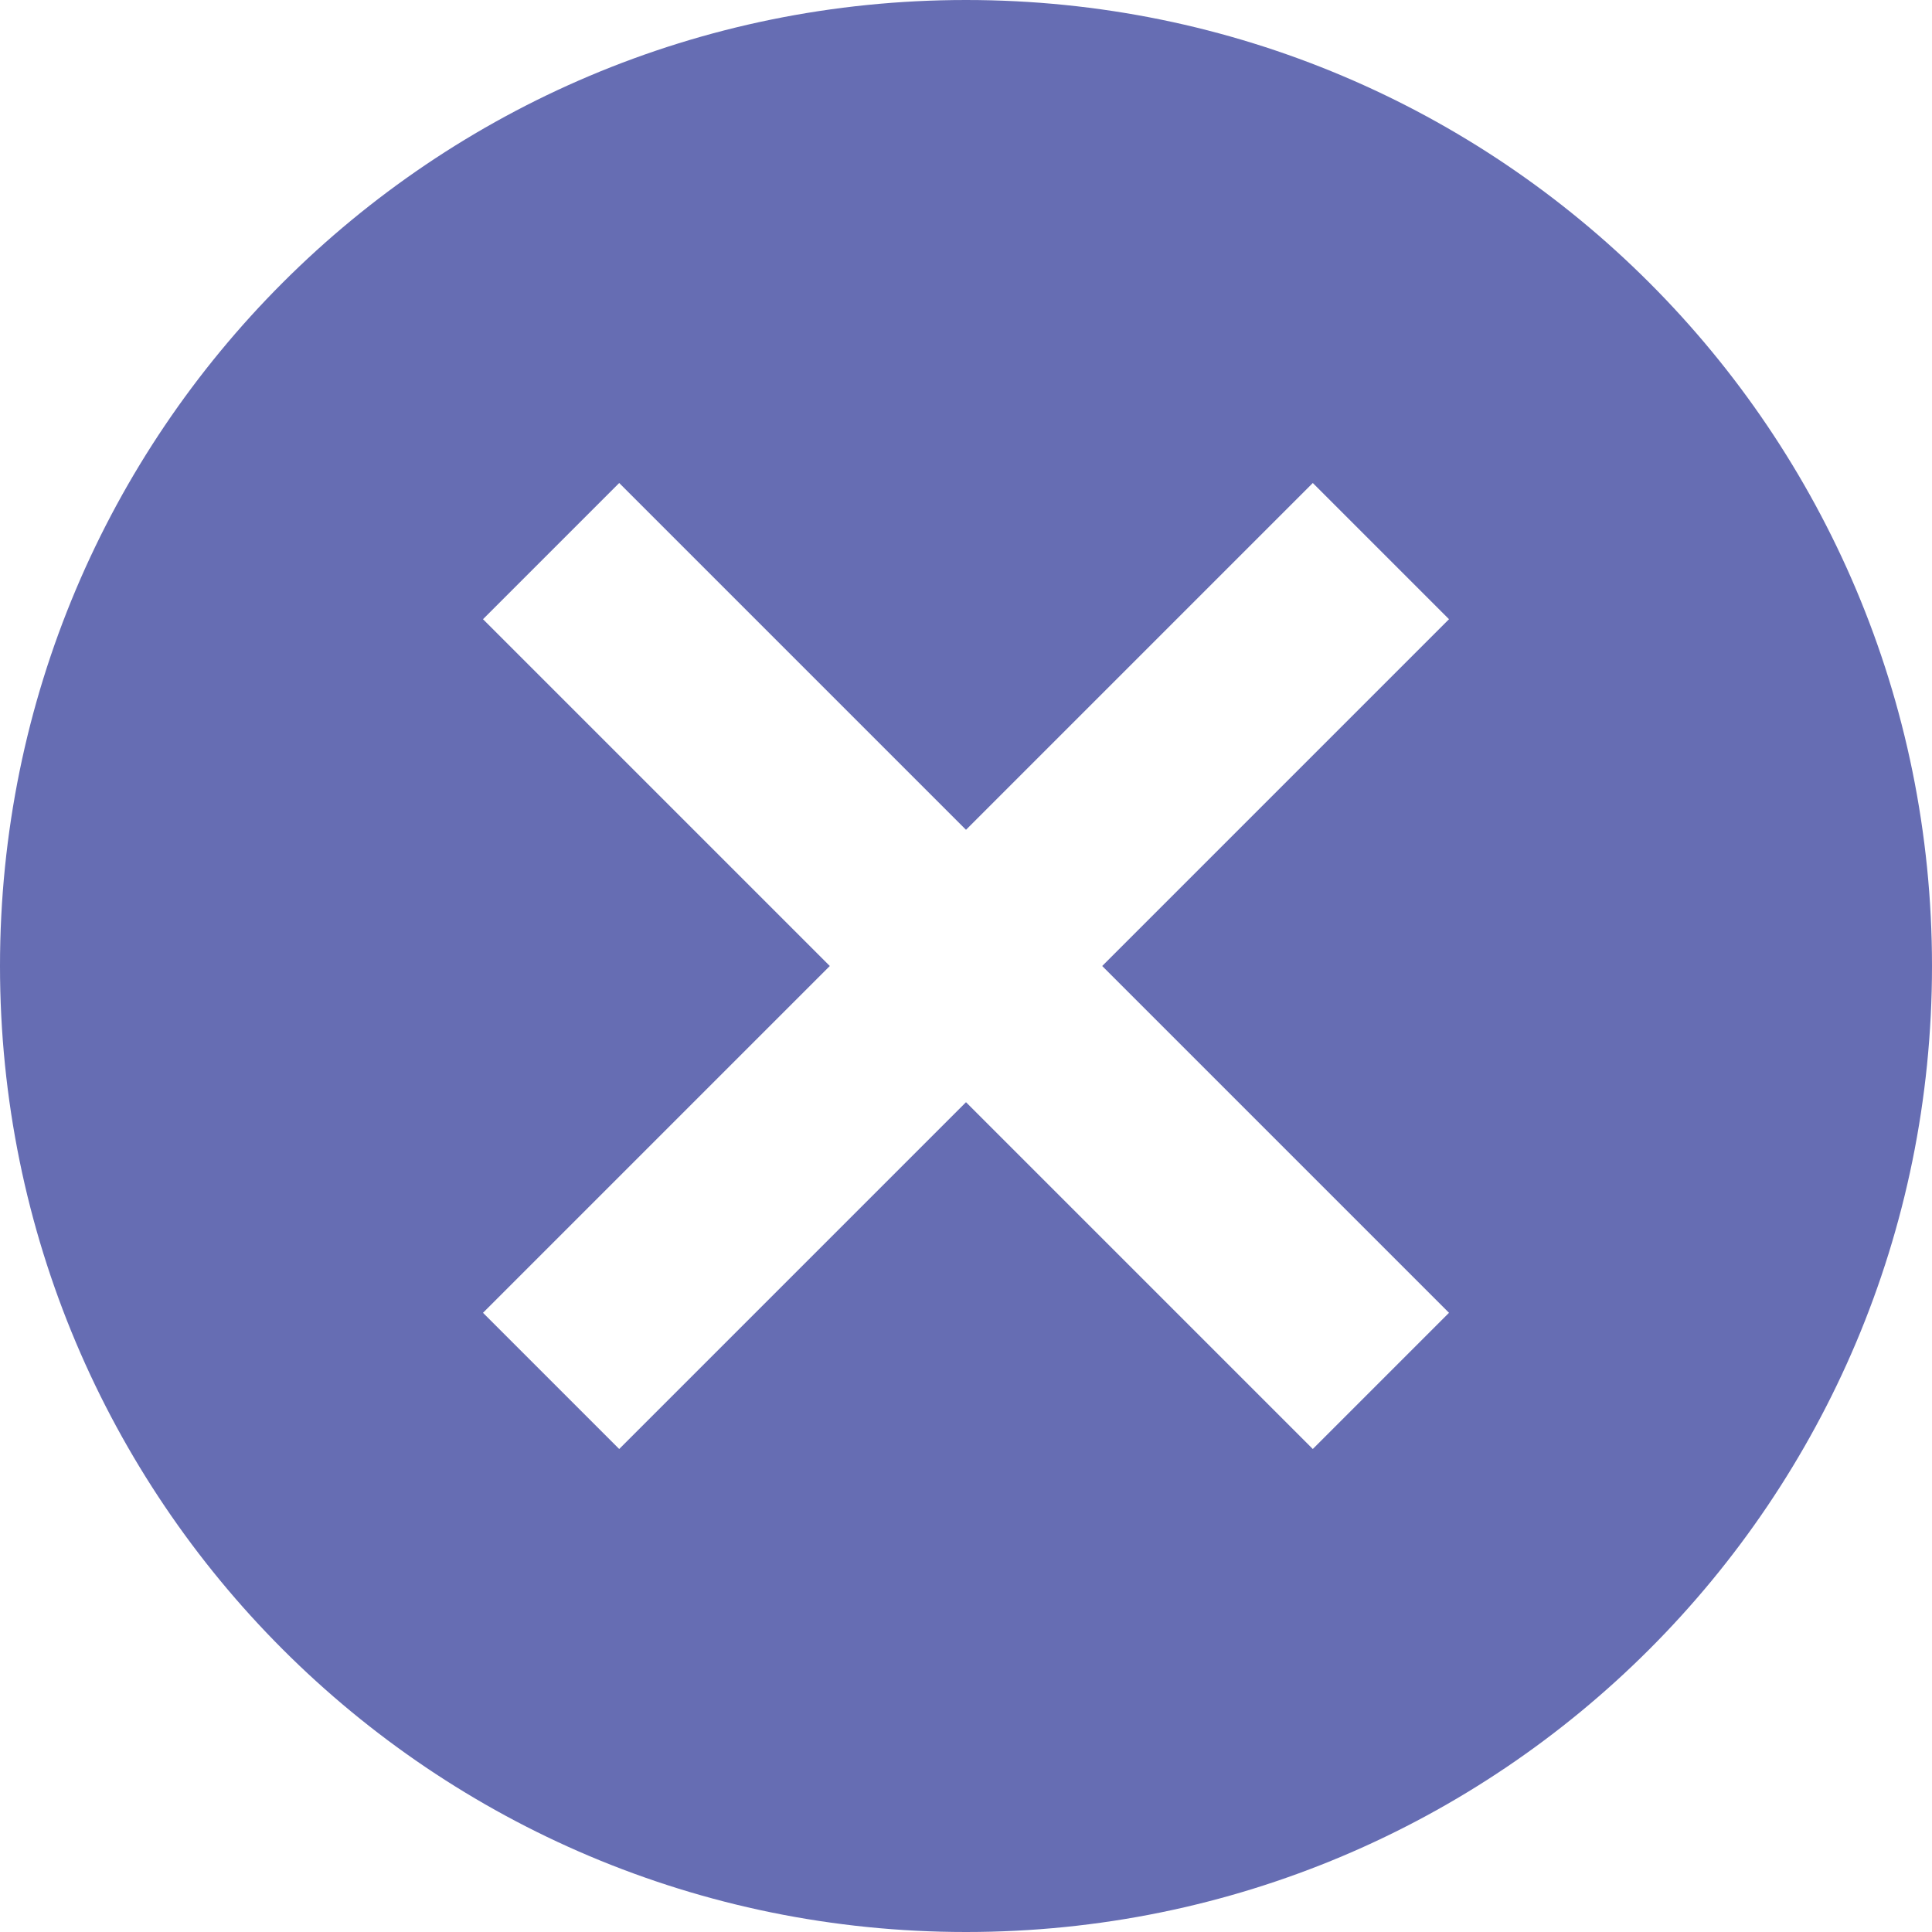 <svg width="50" height="50" viewBox="0 0 50 50" fill="none" xmlns="http://www.w3.org/2000/svg">
<path opacity="0.6" d="M25 0C38.825 0 50 11.175 50 25C50 38.825 38.825 50 25 50C11.175 50 0 38.825 0 25C0 11.175 11.175 0 25 0ZM33.975 12.5L25 21.475L16.025 12.5L12.5 16.025L21.475 25L12.5 33.975L16.025 37.5L25 28.525L33.975 37.5L37.5 33.975L28.525 25L37.5 16.025L33.975 12.5Z" fill="#010C80"/>
</svg>
